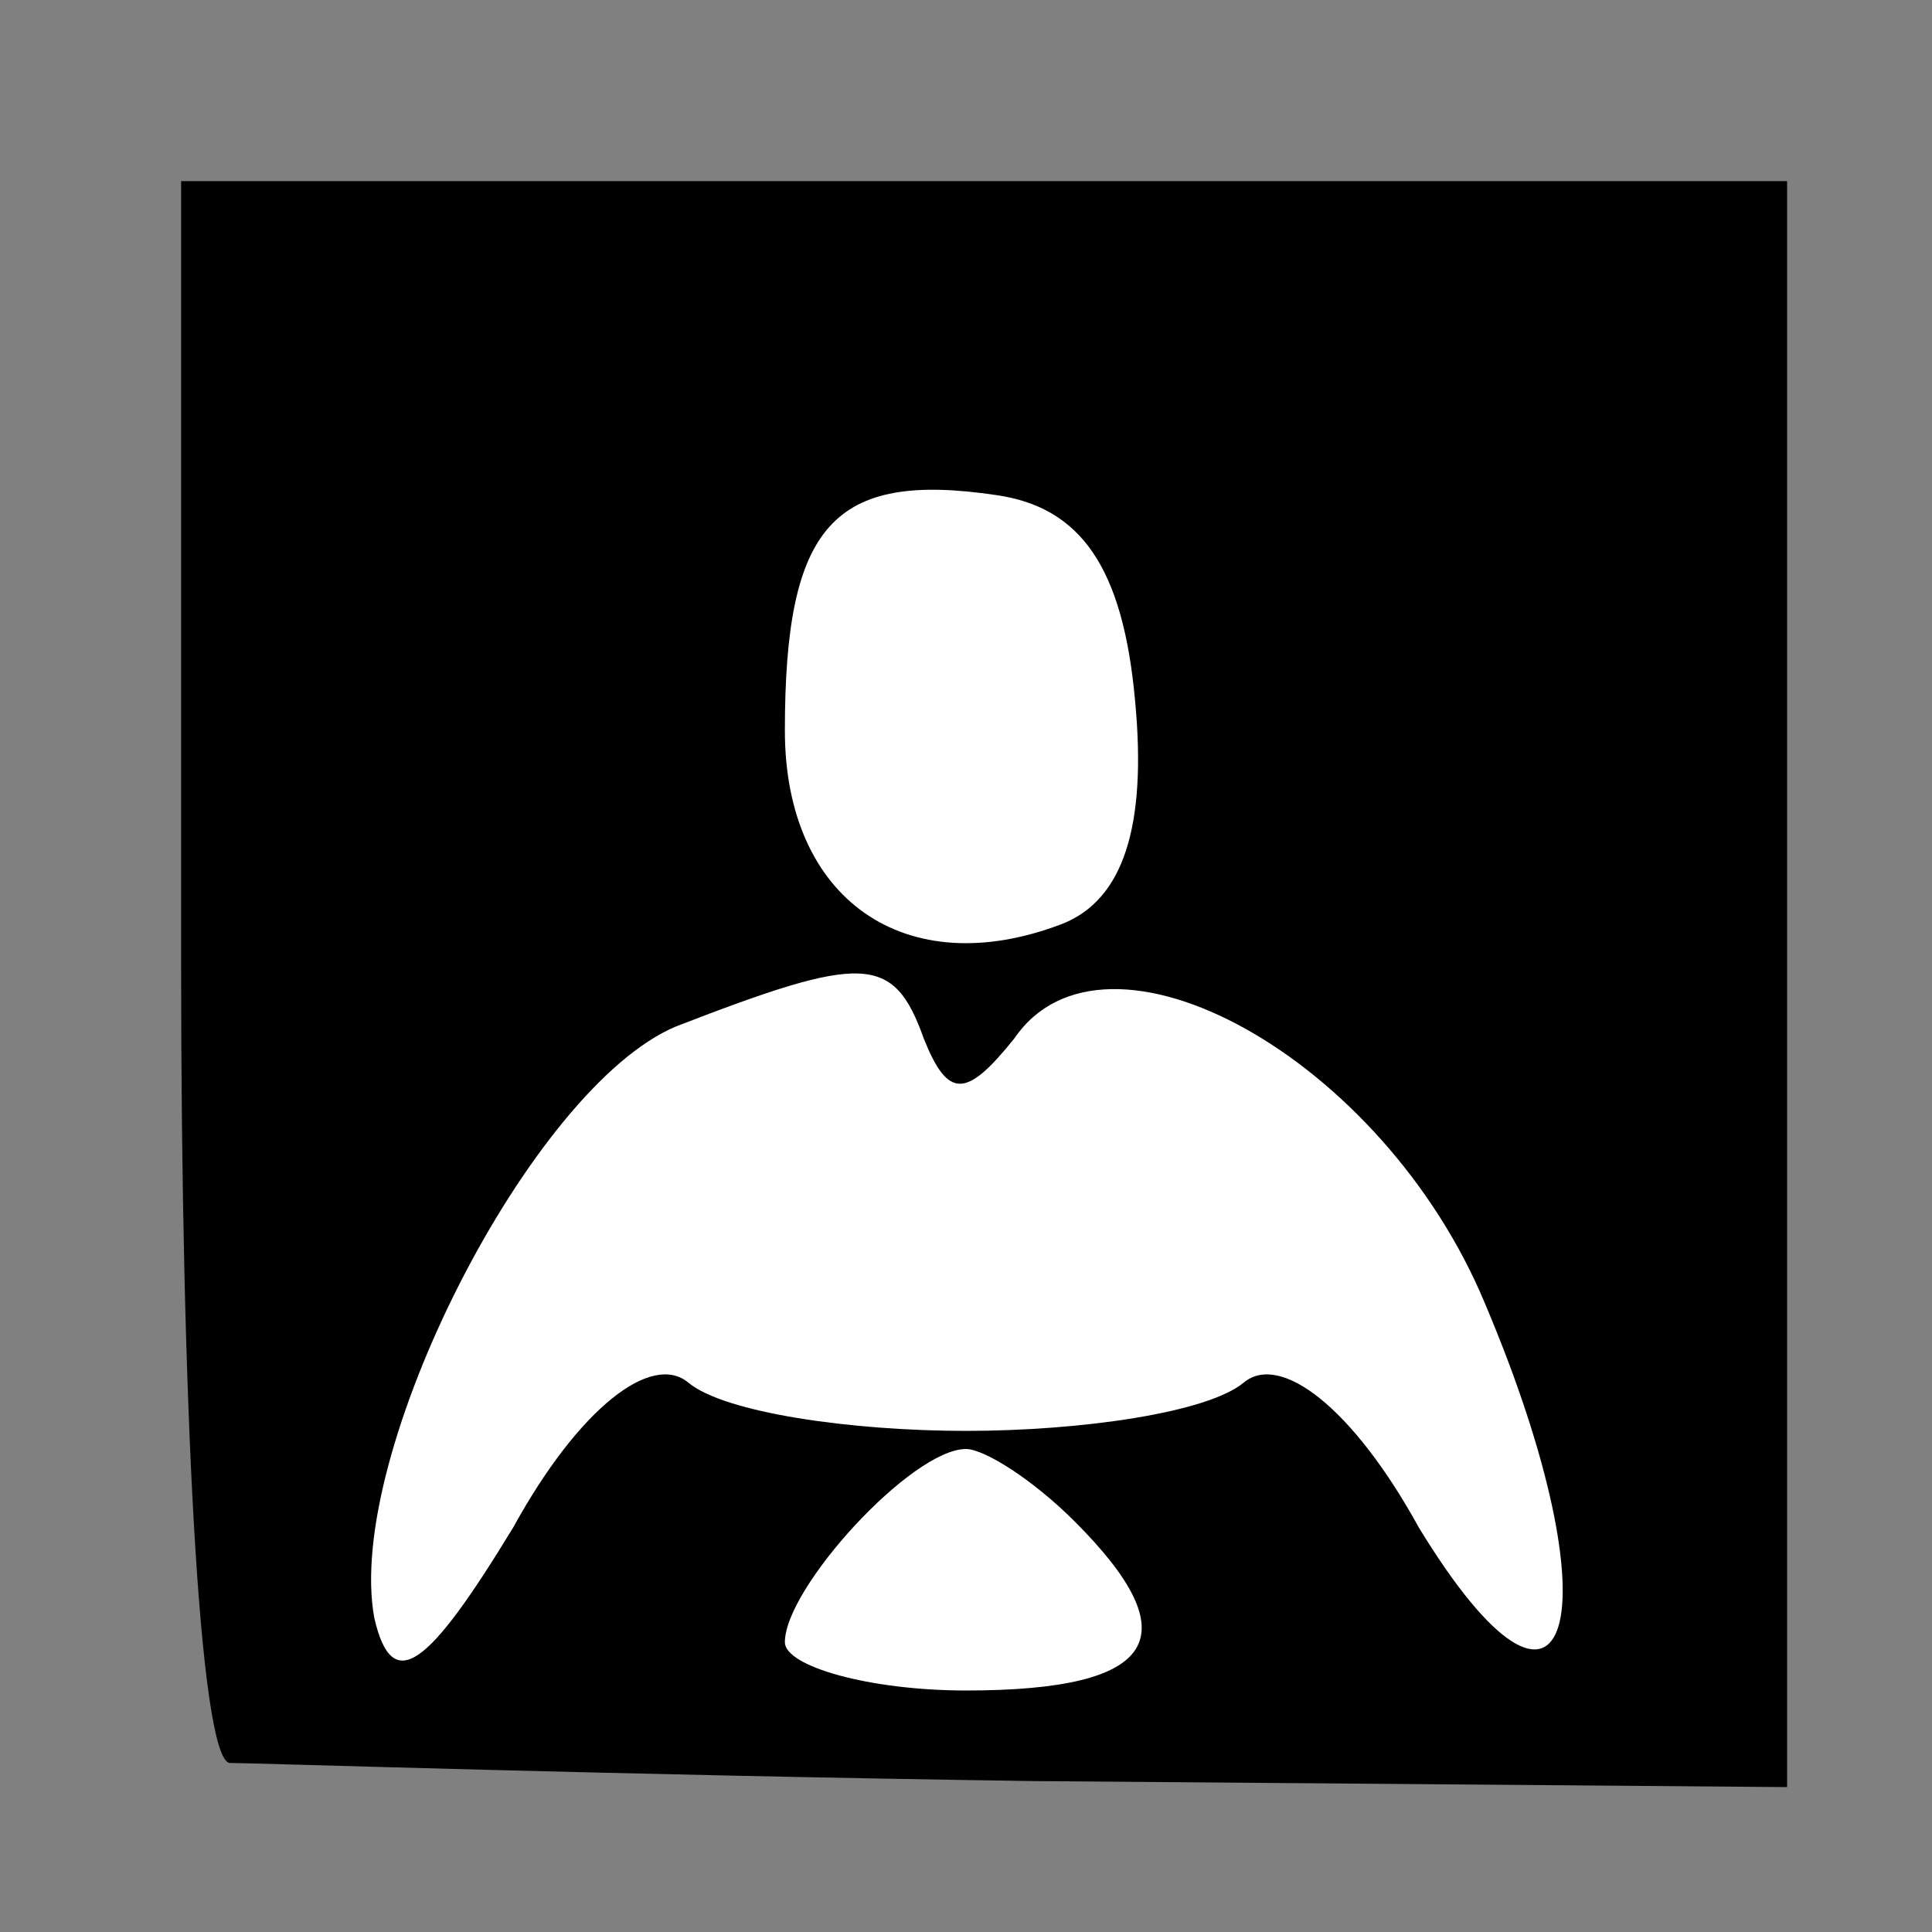 <?xml version="1.0" standalone="no"?>
<!DOCTYPE svg PUBLIC "-//W3C//DTD SVG 20010904//EN"
 "http://www.w3.org/TR/2001/REC-SVG-20010904/DTD/svg10.dtd">
<svg version="1.0" xmlns="http://www.w3.org/2000/svg"
 width="32pt" height="32pt" viewBox="0 0 32 32"
 preserveAspectRatio="xMidYMid meet">
<rect x="0" y="0" width="32" height="32" fill="#808080" stroke="none"/>
<g transform="translate(0,32) scale(0.1,-0.1)"
fill="#000000" stroke="none">
<path fill="#000000" stroke="none" d="M30 160 c0 -72 3 -131 8 -132 4 0 64
-2 133 -3 l125 -1 0 133 0 133 -133 0 -133 0 0 -130z"/>
<path fill="#ffffff" stroke="none" d="M188 204 c2 -21 -2 -33 -12 -37 -26
-10 -46 4 -46 32 0 34 8 43 35 39 14 -2 21 -12 23 -34z"/>
<path fill="#ffffff" stroke="none" d="M153 148 c4 -10 7 -10 15 0 15 22 61
-3 78 -44 22 -52 14 -78 -11 -37 -11 20 -23 29 -29 24 -6 -5 -27 -8 -46 -8
-19 0 -40 3 -46 8 -6 5 -18 -4 -29 -24 -14 -23 -20 -28 -23 -15 -5 27 26 88
50 98 31 12 36 12 41 -2z"/>
<path fill="#ffffff" stroke="none" d="M178 68 c19 -19 14 -28 -18 -28 -16 0
-30 4 -30 8 0 9 21 32 30 32 3 0 11 -5 18 -12z"/>
</g>
</svg>

